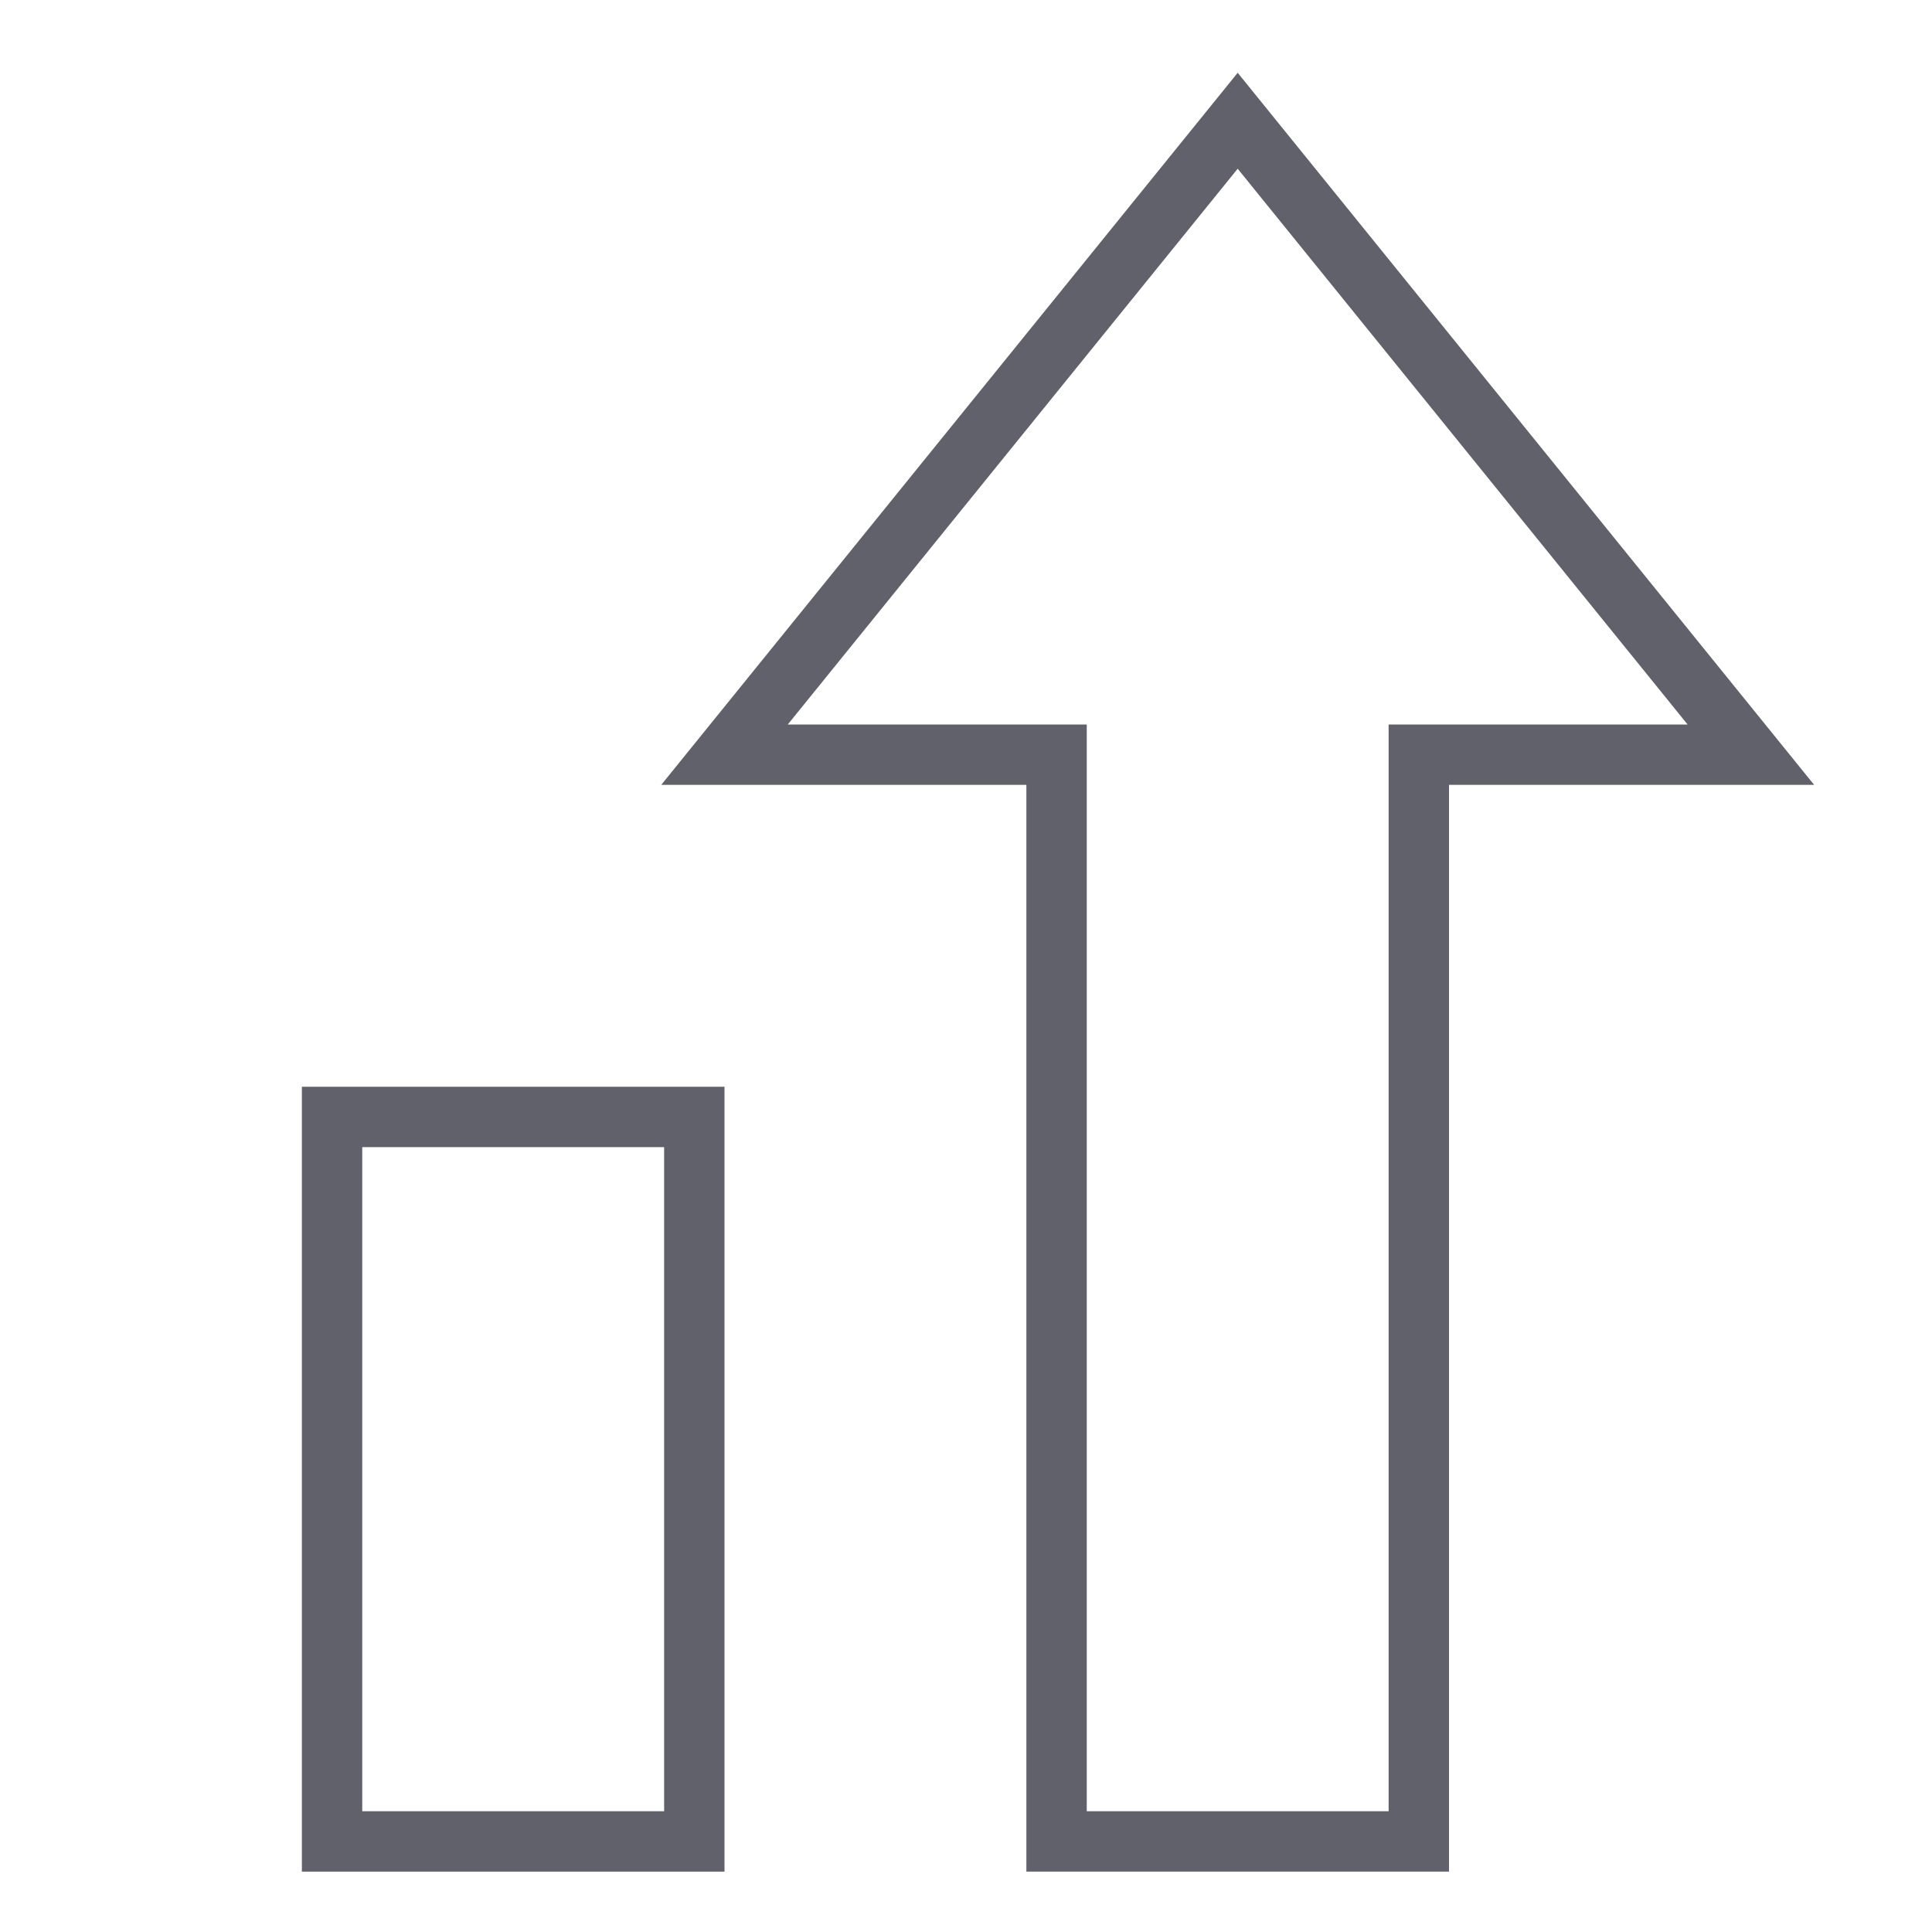 <svg xmlns="http://www.w3.org/2000/svg" height="64" width="64" viewBox="0 0 64 64"><title>chart growth 3</title><rect data-color="color-2" x="11" y="37" fill="none" stroke="#61616b" stroke-width="2" width="12" height="24"></rect> <polygon fill="none" stroke="#61616b" stroke-width="2" points="41,4 24,25 35,25 35,61 47,61 47,25 58,25 "></polygon></svg>